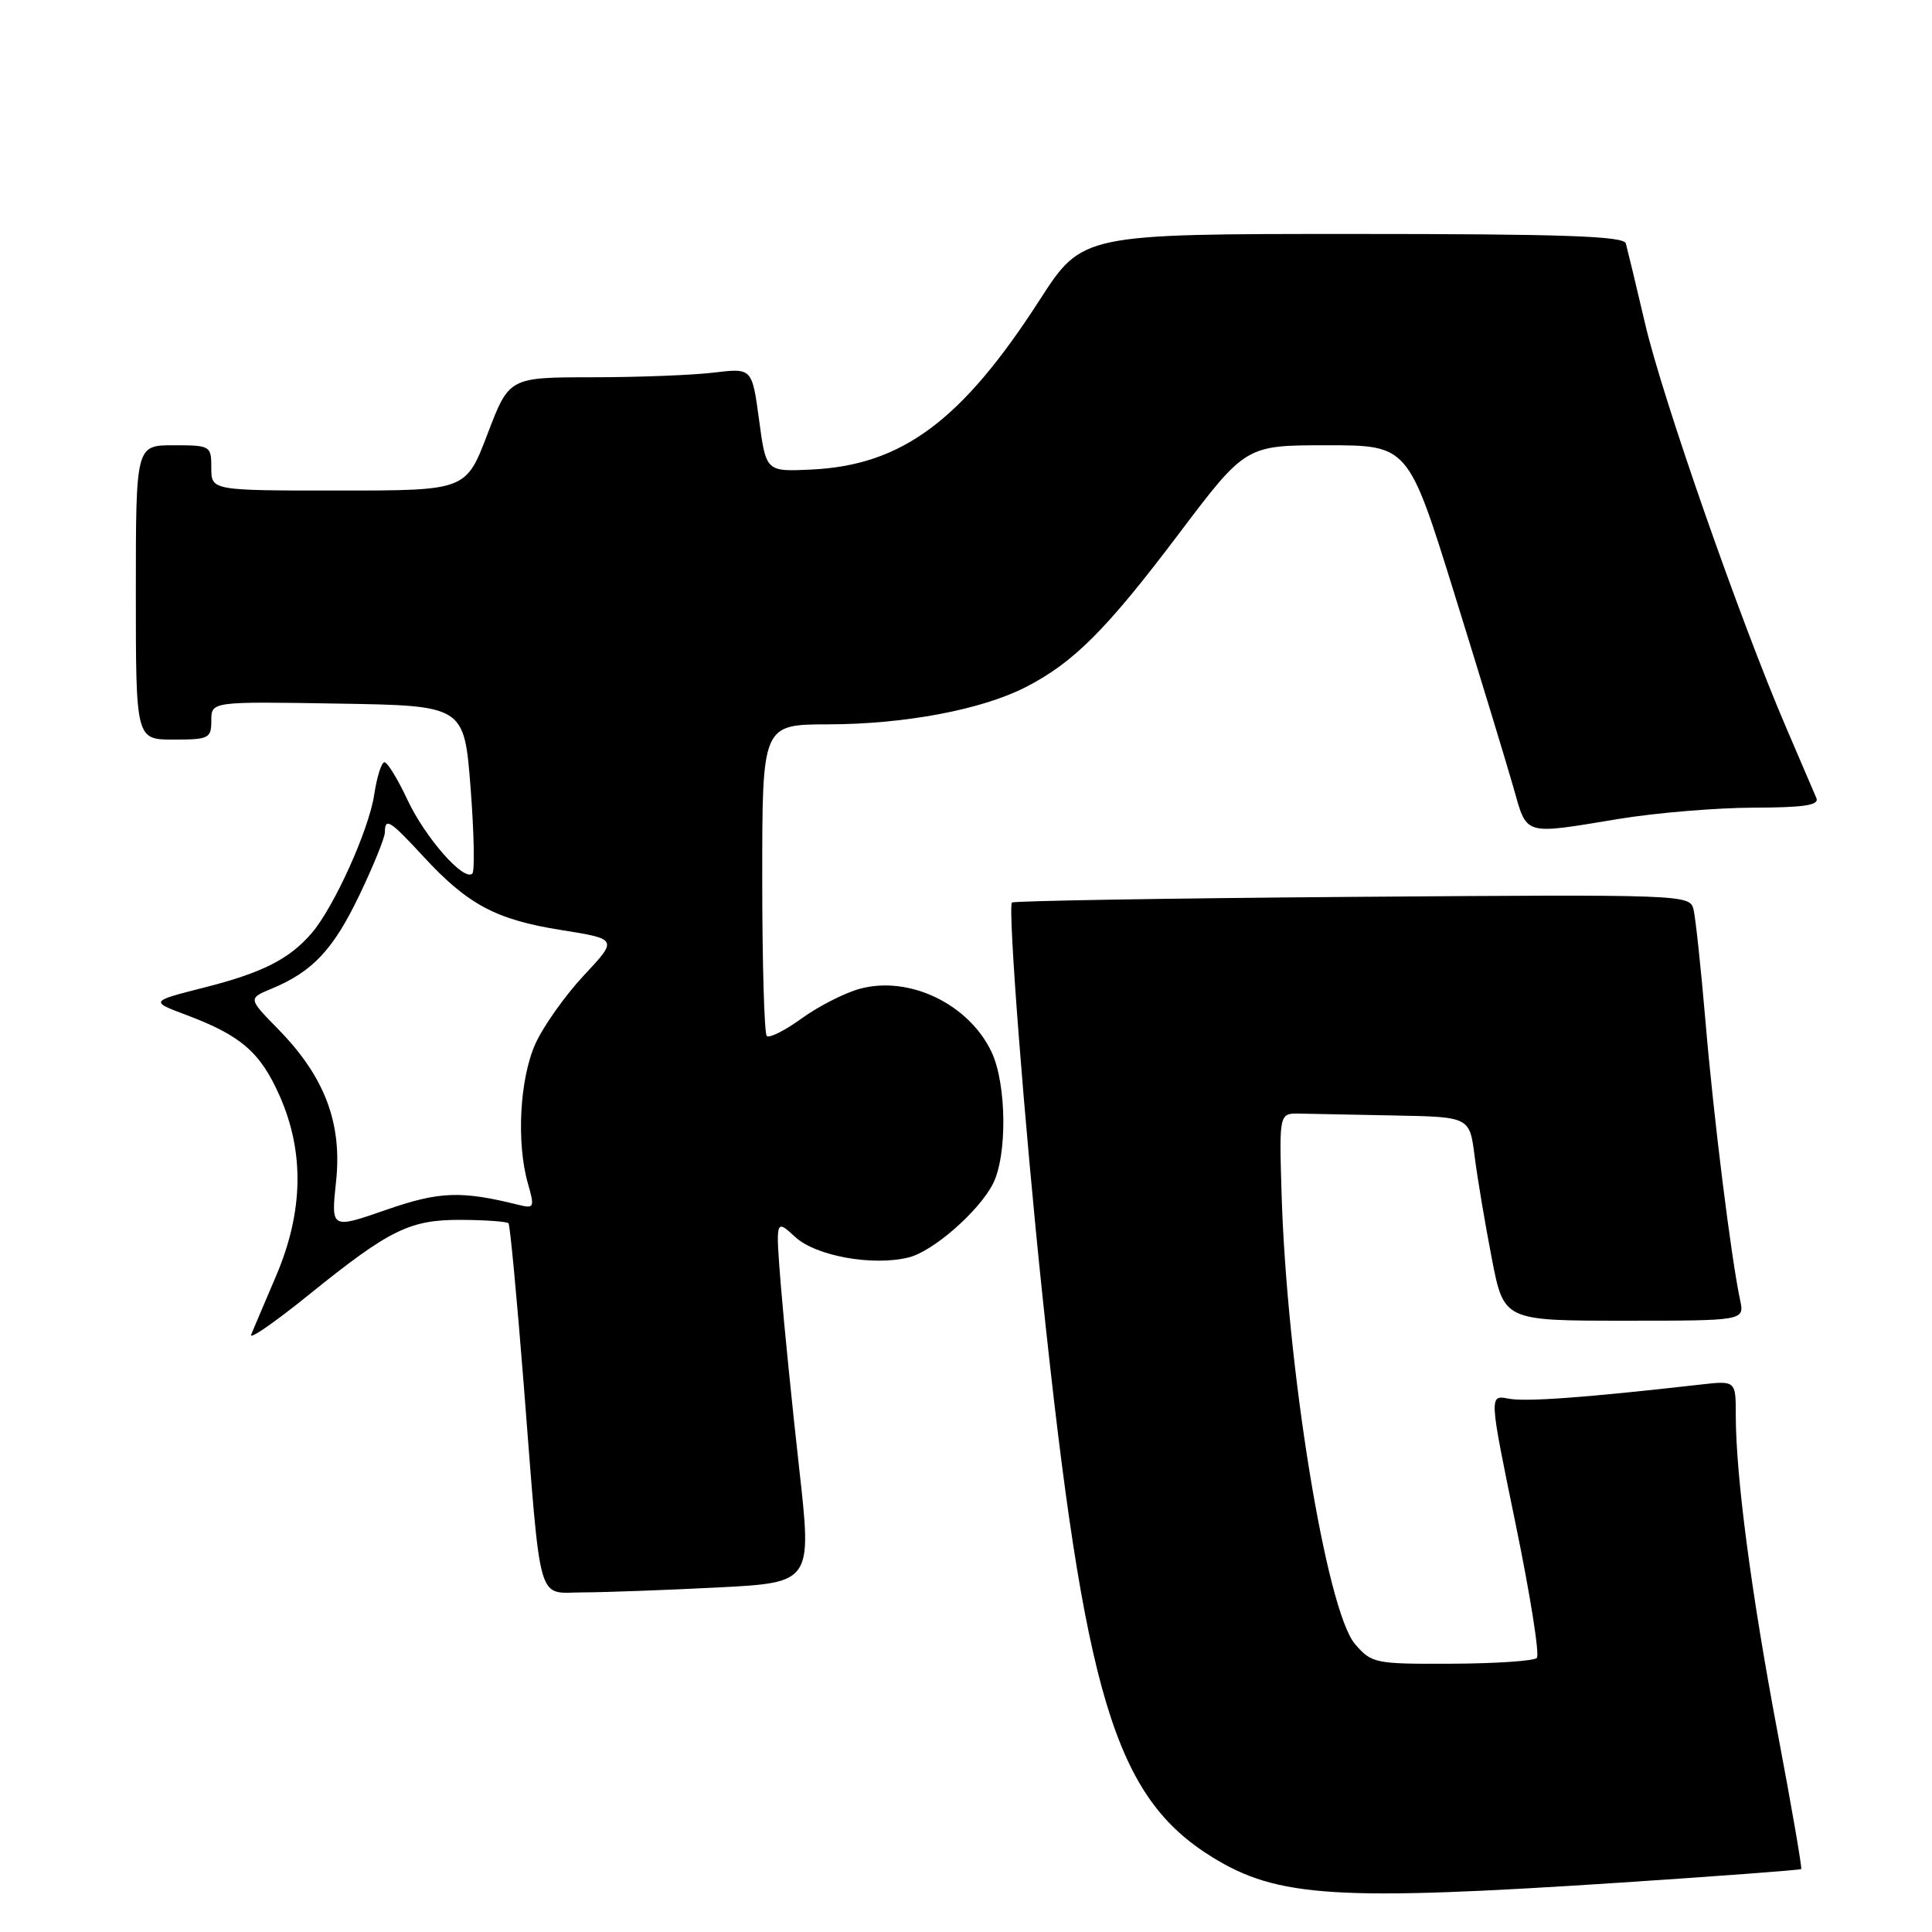 <?xml version="1.0" encoding="UTF-8" standalone="no"?>
<!DOCTYPE svg PUBLIC "-//W3C//DTD SVG 1.1//EN" "http://www.w3.org/Graphics/SVG/1.1/DTD/svg11.dtd" >
<svg xmlns="http://www.w3.org/2000/svg" xmlns:xlink="http://www.w3.org/1999/xlink" version="1.1" viewBox="0 0 256 256">
 <g >
 <path fill="currentColor"
d=" M 214.83 249.45 C 227.81 248.59 238.54 247.79 238.67 247.66 C 238.80 247.53 237.39 239.34 235.52 229.46 C 232.03 210.96 230.00 195.51 230.00 187.50 C 230.00 182.93 230.00 182.93 225.25 183.47 C 210.11 185.19 202.20 185.77 199.90 185.33 C 197.30 184.82 197.30 184.82 200.82 201.90 C 202.76 211.30 204.03 219.30 203.64 219.69 C 203.25 220.08 198.18 220.43 192.38 220.45 C 182.19 220.50 181.76 220.41 179.55 217.85 C 175.75 213.44 170.49 181.14 169.81 158.00 C 169.50 147.50 169.50 147.50 172.25 147.56 C 173.76 147.60 179.44 147.71 184.87 147.81 C 194.74 148.00 194.74 148.00 195.40 153.25 C 195.77 156.14 196.79 162.21 197.67 166.75 C 199.27 175.00 199.27 175.00 215.22 175.00 C 231.16 175.00 231.16 175.00 230.57 172.25 C 229.37 166.59 227.06 148.07 226.00 135.50 C 225.39 128.35 224.67 121.60 224.40 120.50 C 223.92 118.53 223.22 118.51 179.20 118.84 C 154.62 119.03 134.32 119.37 134.09 119.59 C 133.51 120.15 135.74 148.94 138.11 171.50 C 143.70 224.79 147.72 238.10 160.64 246.09 C 169.31 251.44 177.12 251.93 214.83 249.45 Z  M 95.04 210.35 C 107.59 209.71 107.59 209.71 105.90 194.61 C 104.97 186.30 103.88 175.45 103.48 170.50 C 102.76 161.50 102.76 161.50 105.35 163.89 C 108.10 166.44 115.66 167.80 120.43 166.61 C 123.65 165.80 129.66 160.55 131.55 156.90 C 133.49 153.15 133.39 143.63 131.38 139.38 C 128.37 133.04 120.49 129.25 113.96 131.01 C 111.95 131.55 108.48 133.32 106.25 134.93 C 104.02 136.55 101.93 137.60 101.60 137.27 C 101.27 136.94 101.00 127.52 101.00 116.33 C 101.00 96.00 101.00 96.00 109.75 95.98 C 119.86 95.96 130.02 94.05 135.87 91.07 C 142.23 87.82 146.58 83.48 156.17 70.77 C 165.06 59.00 165.06 59.00 175.83 59.00 C 186.60 59.00 186.60 59.00 192.74 78.75 C 196.11 89.61 199.61 101.09 200.51 104.25 C 202.38 110.83 201.69 110.62 214.50 108.51 C 219.45 107.70 227.49 107.03 232.36 107.02 C 239.06 107.00 241.08 106.70 240.68 105.75 C 240.38 105.06 238.58 100.86 236.68 96.42 C 230.58 82.22 220.31 52.81 218.01 43.00 C 216.79 37.77 215.62 32.94 215.43 32.25 C 215.14 31.28 207.04 31.00 179.23 31.00 C 143.40 31.00 143.40 31.00 137.76 39.75 C 127.43 55.78 119.51 61.66 107.47 62.22 C 101.50 62.50 101.50 62.50 100.58 55.63 C 99.65 48.76 99.65 48.76 94.58 49.37 C 91.78 49.71 84.54 49.99 78.48 49.99 C 67.46 50.00 67.46 50.00 64.60 57.50 C 61.74 65.00 61.74 65.00 44.87 65.00 C 28.00 65.00 28.00 65.00 28.00 62.00 C 28.00 59.07 27.89 59.00 23.00 59.00 C 18.00 59.00 18.00 59.00 18.00 78.50 C 18.00 98.00 18.00 98.00 23.00 98.00 C 27.68 98.00 28.00 97.84 28.00 95.48 C 28.00 92.95 28.00 92.95 44.75 93.23 C 61.50 93.50 61.50 93.50 62.35 104.32 C 62.81 110.27 62.92 115.41 62.59 115.75 C 61.48 116.85 56.34 111.00 53.98 105.96 C 52.70 103.23 51.34 101.00 50.94 101.00 C 50.55 101.00 49.94 102.94 49.58 105.32 C 48.88 109.96 44.28 120.15 41.32 123.62 C 38.37 127.07 34.79 128.89 27.11 130.84 C 19.87 132.68 19.87 132.68 24.69 134.49 C 31.95 137.22 34.50 139.43 37.06 145.22 C 40.35 152.67 40.20 160.55 36.61 169.00 C 35.08 172.57 33.59 176.11 33.28 176.85 C 32.97 177.59 36.37 175.24 40.84 171.63 C 51.70 162.86 54.30 161.59 61.26 161.64 C 64.42 161.66 67.18 161.87 67.38 162.09 C 67.58 162.32 68.49 171.95 69.40 183.50 C 71.75 213.44 71.05 211.00 77.30 211.00 C 80.16 210.99 88.14 210.70 95.04 210.35 Z  M 44.53 156.55 C 45.36 148.83 43.02 142.66 36.89 136.40 C 32.87 132.30 32.87 132.30 35.98 131.01 C 41.42 128.75 44.15 125.85 47.62 118.61 C 49.48 114.73 51.00 110.98 51.00 110.28 C 51.00 108.27 51.68 108.70 56.10 113.49 C 61.97 119.86 65.72 121.86 74.33 123.23 C 81.87 124.43 81.87 124.43 77.38 129.23 C 74.91 131.87 72.02 135.94 70.96 138.27 C 68.86 142.90 68.40 151.43 69.96 156.85 C 70.86 160.00 70.78 160.16 68.71 159.65 C 61.08 157.75 58.21 157.86 51.11 160.33 C 43.86 162.85 43.86 162.85 44.53 156.55 Z "/>
</g>
</svg>